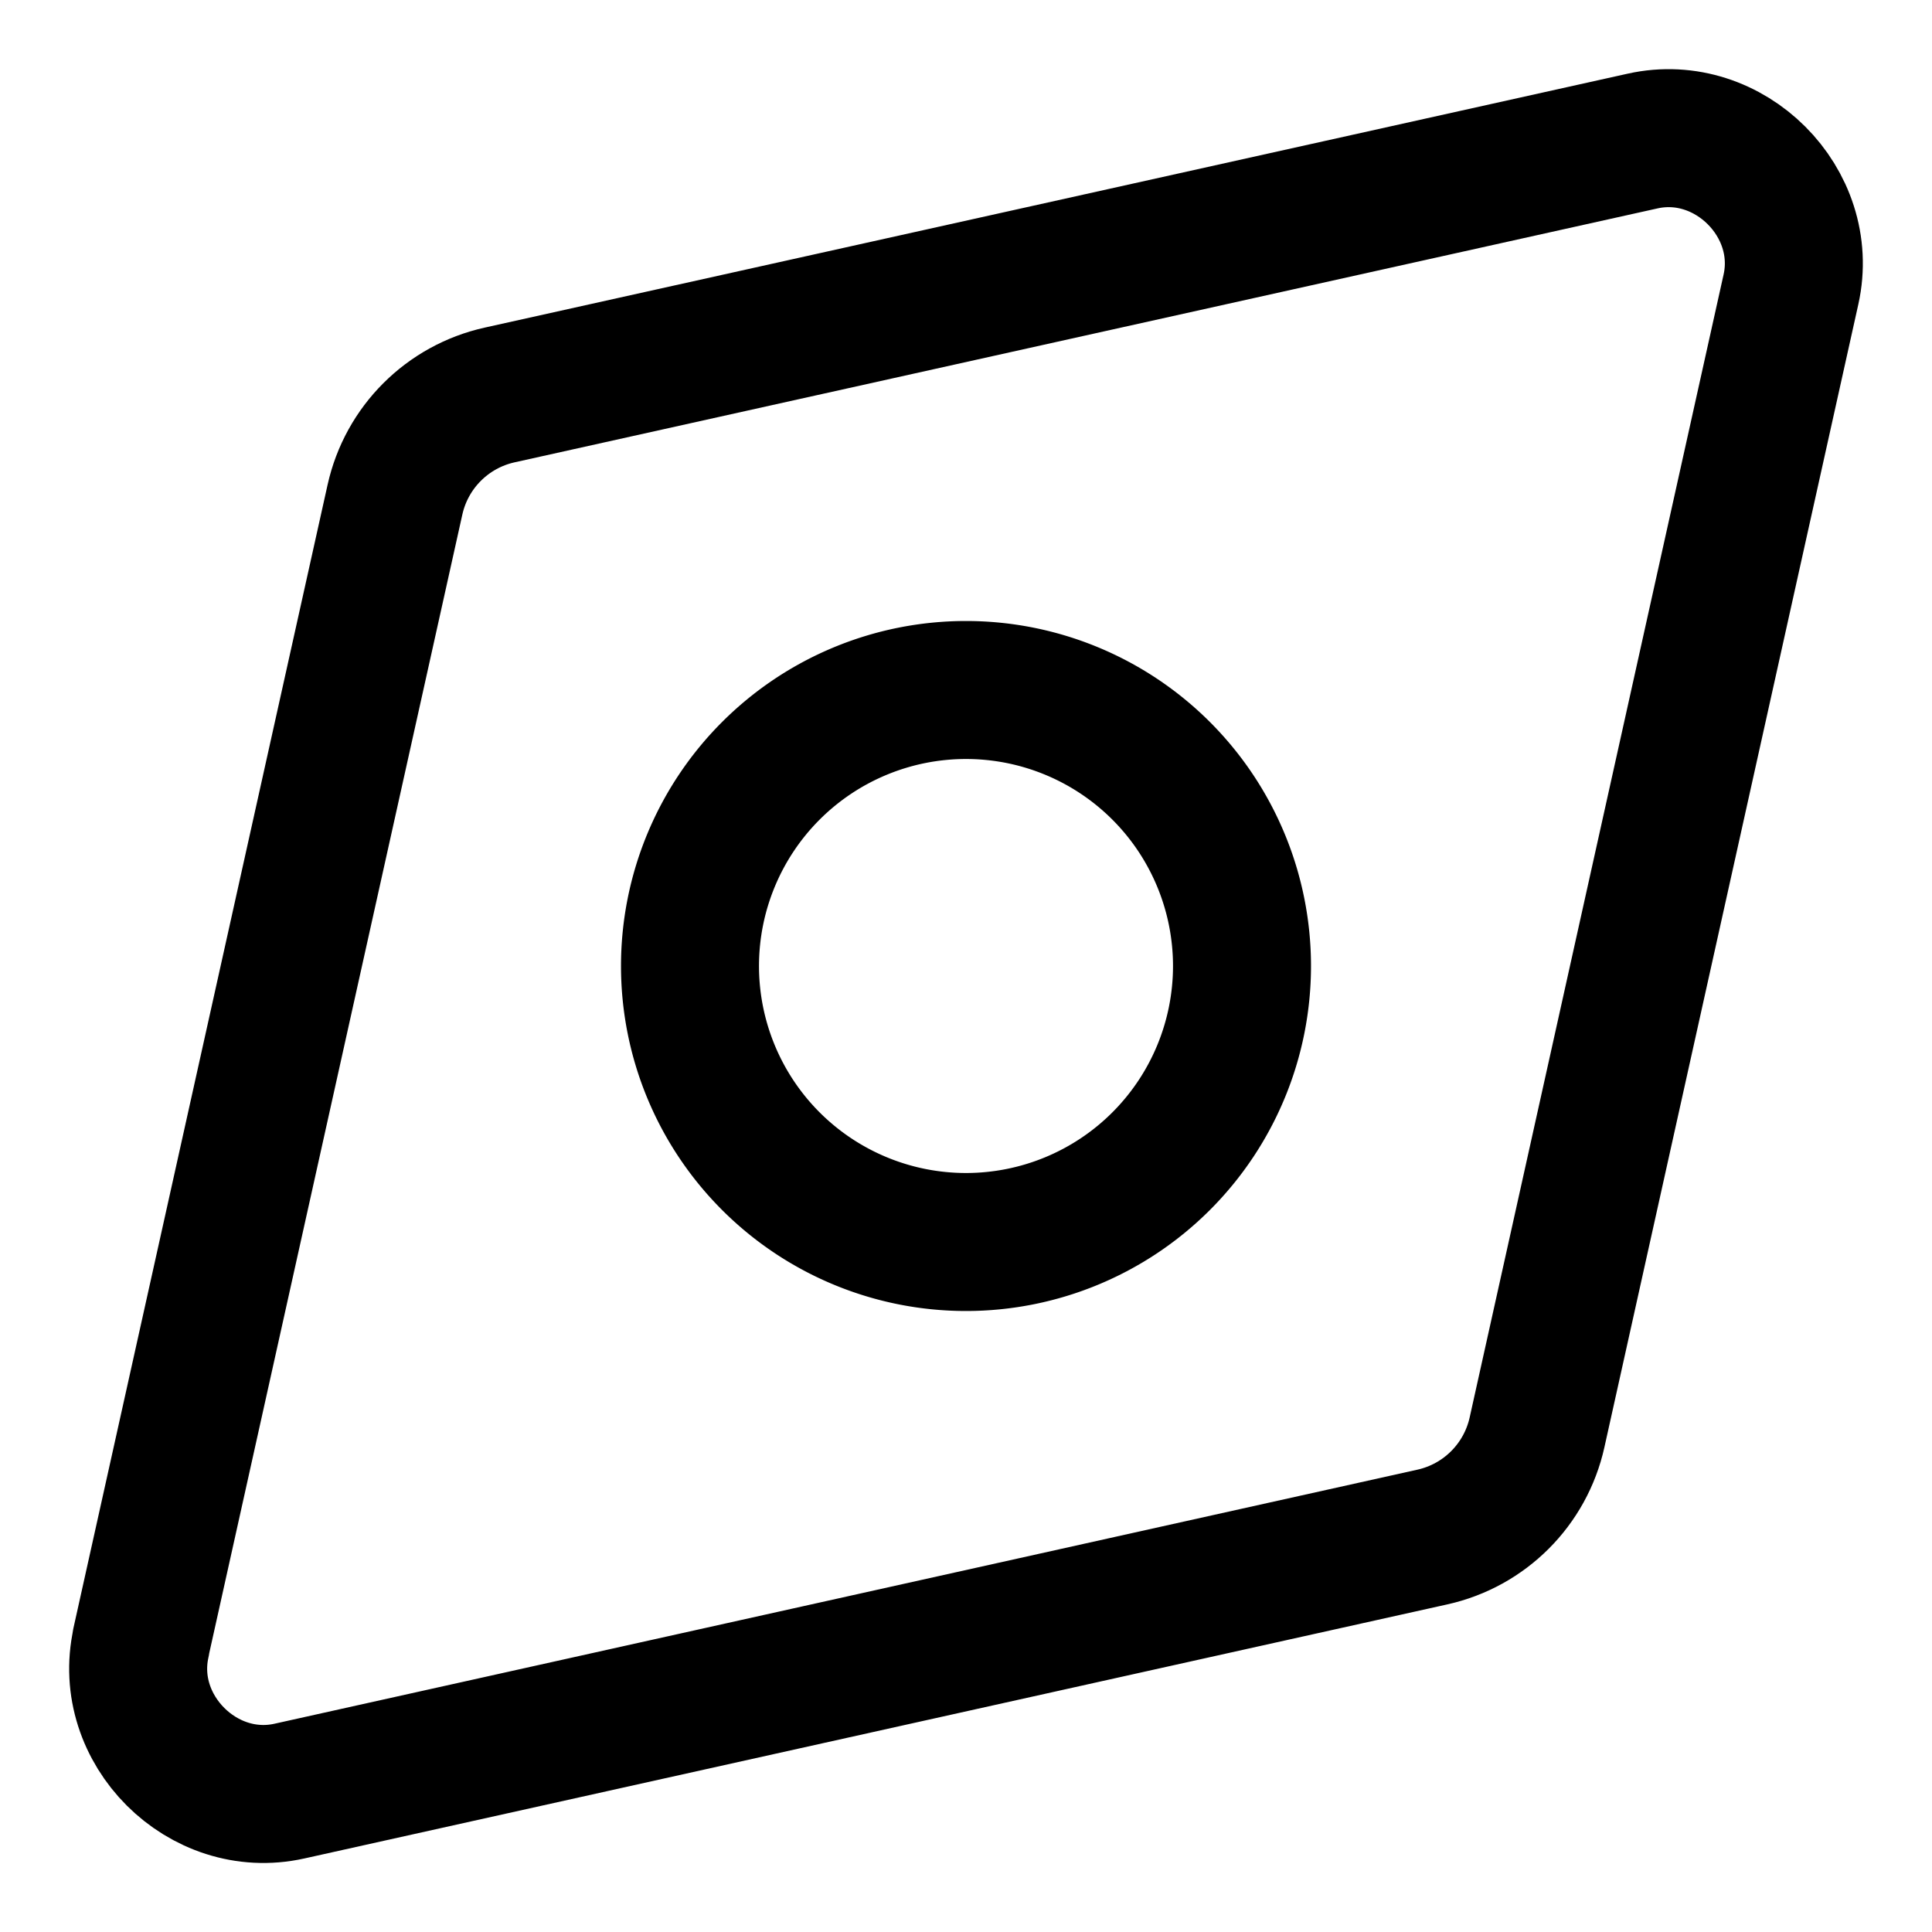 <svg xmlns="http://www.w3.org/2000/svg" fill="none" viewBox="0 0 14 14"><g id="compass-navigator"><path id="Ellipse 1710" stroke="#000000" stroke-linecap="round" stroke-linejoin="round" d="M5 7a2 2 0 1 0 4 0 2 2 0 1 0 -4 0" stroke-width="1"></path><path id="Vector 3972" stroke="#000000" stroke-linecap="round" stroke-linejoin="round" d="m1.021 11.903 1.841 -8.282c0.084 -0.379 0.38 -0.675 0.759 -0.759l8.282 -1.84c0.628 -0.14 1.215 0.447 1.075 1.075L11.138 10.379c-0.084 0.379 -0.38 0.675 -0.759 0.759l-8.282 1.841c-0.628 0.14 -1.215 -0.447 -1.075 -1.075Z" stroke-width="1"></path></g></svg>